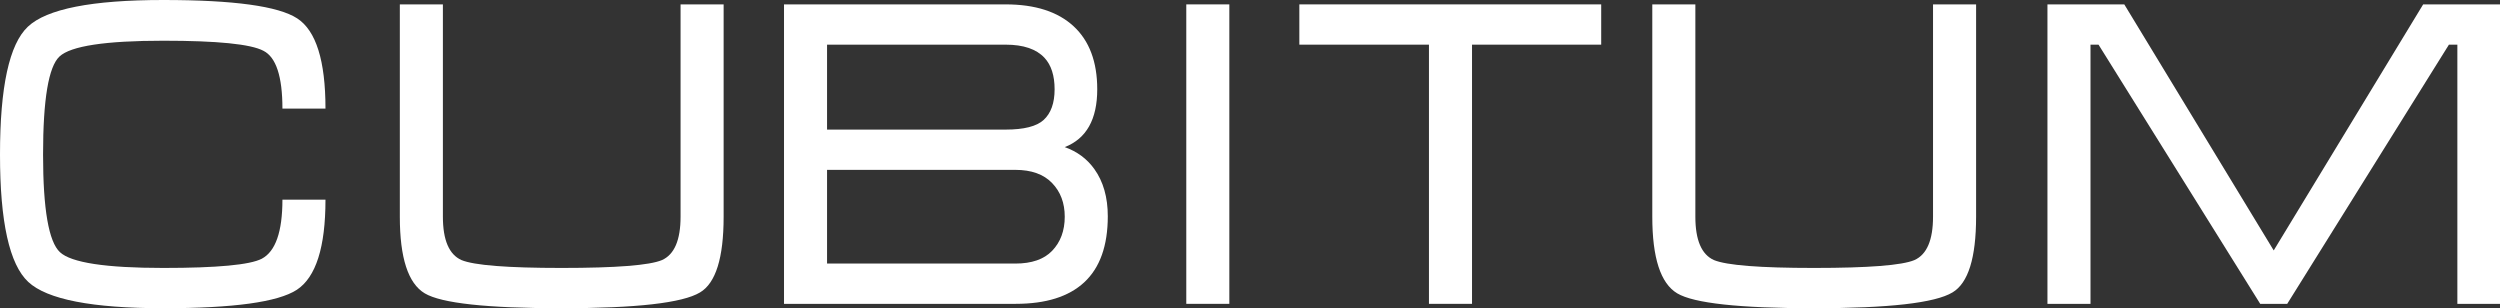 <svg width="146" height="18" viewBox="0 0 146 18" fill="none" xmlns="http://www.w3.org/2000/svg">
<rect x="0" y="0" width="146" height="18" fill="#333333" stroke="none"/>
<path d="M2.515 9.026C2.515 12.213 2.843 14.114 3.501 14.727C4.158 15.341 6.172 15.648 9.541 15.648C12.681 15.648 14.595 15.469 15.286 15.111C16.091 14.685 16.494 13.534 16.494 11.659H19.008C19.008 14.438 18.45 16.193 17.332 16.926C16.231 17.642 13.634 18 9.541 18C5.383 18 2.753 17.489 1.652 16.466C0.551 15.443 0 12.963 0 9.026C0 5.071 0.542 2.582 1.627 1.56C2.728 0.52 5.366 0 9.541 0C13.65 0 16.255 0.358 17.357 1.074C18.458 1.79 19.008 3.545 19.008 6.341H16.494C16.494 4.466 16.124 3.341 15.384 2.966C14.645 2.574 12.697 2.378 9.541 2.378C6.155 2.378 4.134 2.685 3.476 3.298C2.835 3.895 2.515 5.804 2.515 9.026Z" fill="white"/>
<path d="M25.865 12.656C25.865 14.02 26.226 14.864 26.95 15.188C27.689 15.494 29.637 15.648 32.793 15.648C35.981 15.648 37.937 15.494 38.66 15.188C39.383 14.864 39.745 14.02 39.745 12.656V0.256H42.26V12.656C42.26 15.06 41.8 16.534 40.879 17.079C39.86 17.693 37.165 18 32.793 18C28.437 18 25.774 17.71 24.805 17.131C23.835 16.551 23.35 15.06 23.35 12.656V0.256H25.865V12.656Z" fill="white"/>
<path d="M64.695 12.631C64.695 14.352 64.235 15.639 63.315 16.491C62.411 17.327 61.08 17.744 59.321 17.744H45.786V0.256H58.729C60.455 0.256 61.778 0.682 62.699 1.534C63.619 2.386 64.079 3.614 64.079 5.216C64.079 6.972 63.446 8.097 62.181 8.591C62.904 8.847 63.479 9.273 63.907 9.869C64.433 10.602 64.695 11.523 64.695 12.631ZM61.589 5.216C61.589 4.415 61.392 3.801 60.997 3.375C60.521 2.864 59.765 2.608 58.729 2.608H48.3V7.568H58.729C59.797 7.568 60.537 7.381 60.948 7.006C61.375 6.614 61.589 6.017 61.589 5.216ZM48.3 9.92V15.392H59.296C60.249 15.392 60.965 15.145 61.441 14.651C61.934 14.139 62.181 13.474 62.181 12.656C62.181 11.855 61.934 11.199 61.441 10.688C60.948 10.176 60.233 9.92 59.296 9.92H48.3Z" fill="white"/>
<path d="M71.793 17.744H69.279V0.256H71.793V17.744Z" fill="white"/>
<path d="M75.882 0.256H93.51V2.608H85.966V17.744H83.451V2.608H75.882V0.256Z" fill="white"/>
<path d="M99.009 12.656C99.009 14.02 99.37 14.864 100.094 15.188C100.833 15.494 102.781 15.648 105.937 15.648C109.125 15.648 111.081 15.494 111.804 15.188C112.527 14.864 112.889 14.02 112.889 12.656V0.256H115.404V12.656C115.404 15.06 114.944 16.534 114.023 17.079C113.004 17.693 110.309 18 105.937 18C101.581 18 98.918 17.71 97.949 17.131C96.979 16.551 96.494 15.06 96.494 12.656V0.256H99.009V12.656Z" fill="white"/>
<path d="M124.058 0.256L132.785 14.625L141.513 0.256H146V17.744H143.51V2.608H143.017L133.574 17.744H131.996L122.554 2.608H122.085V17.744H119.571V0.256H124.058Z" fill="white"/>
</svg>
